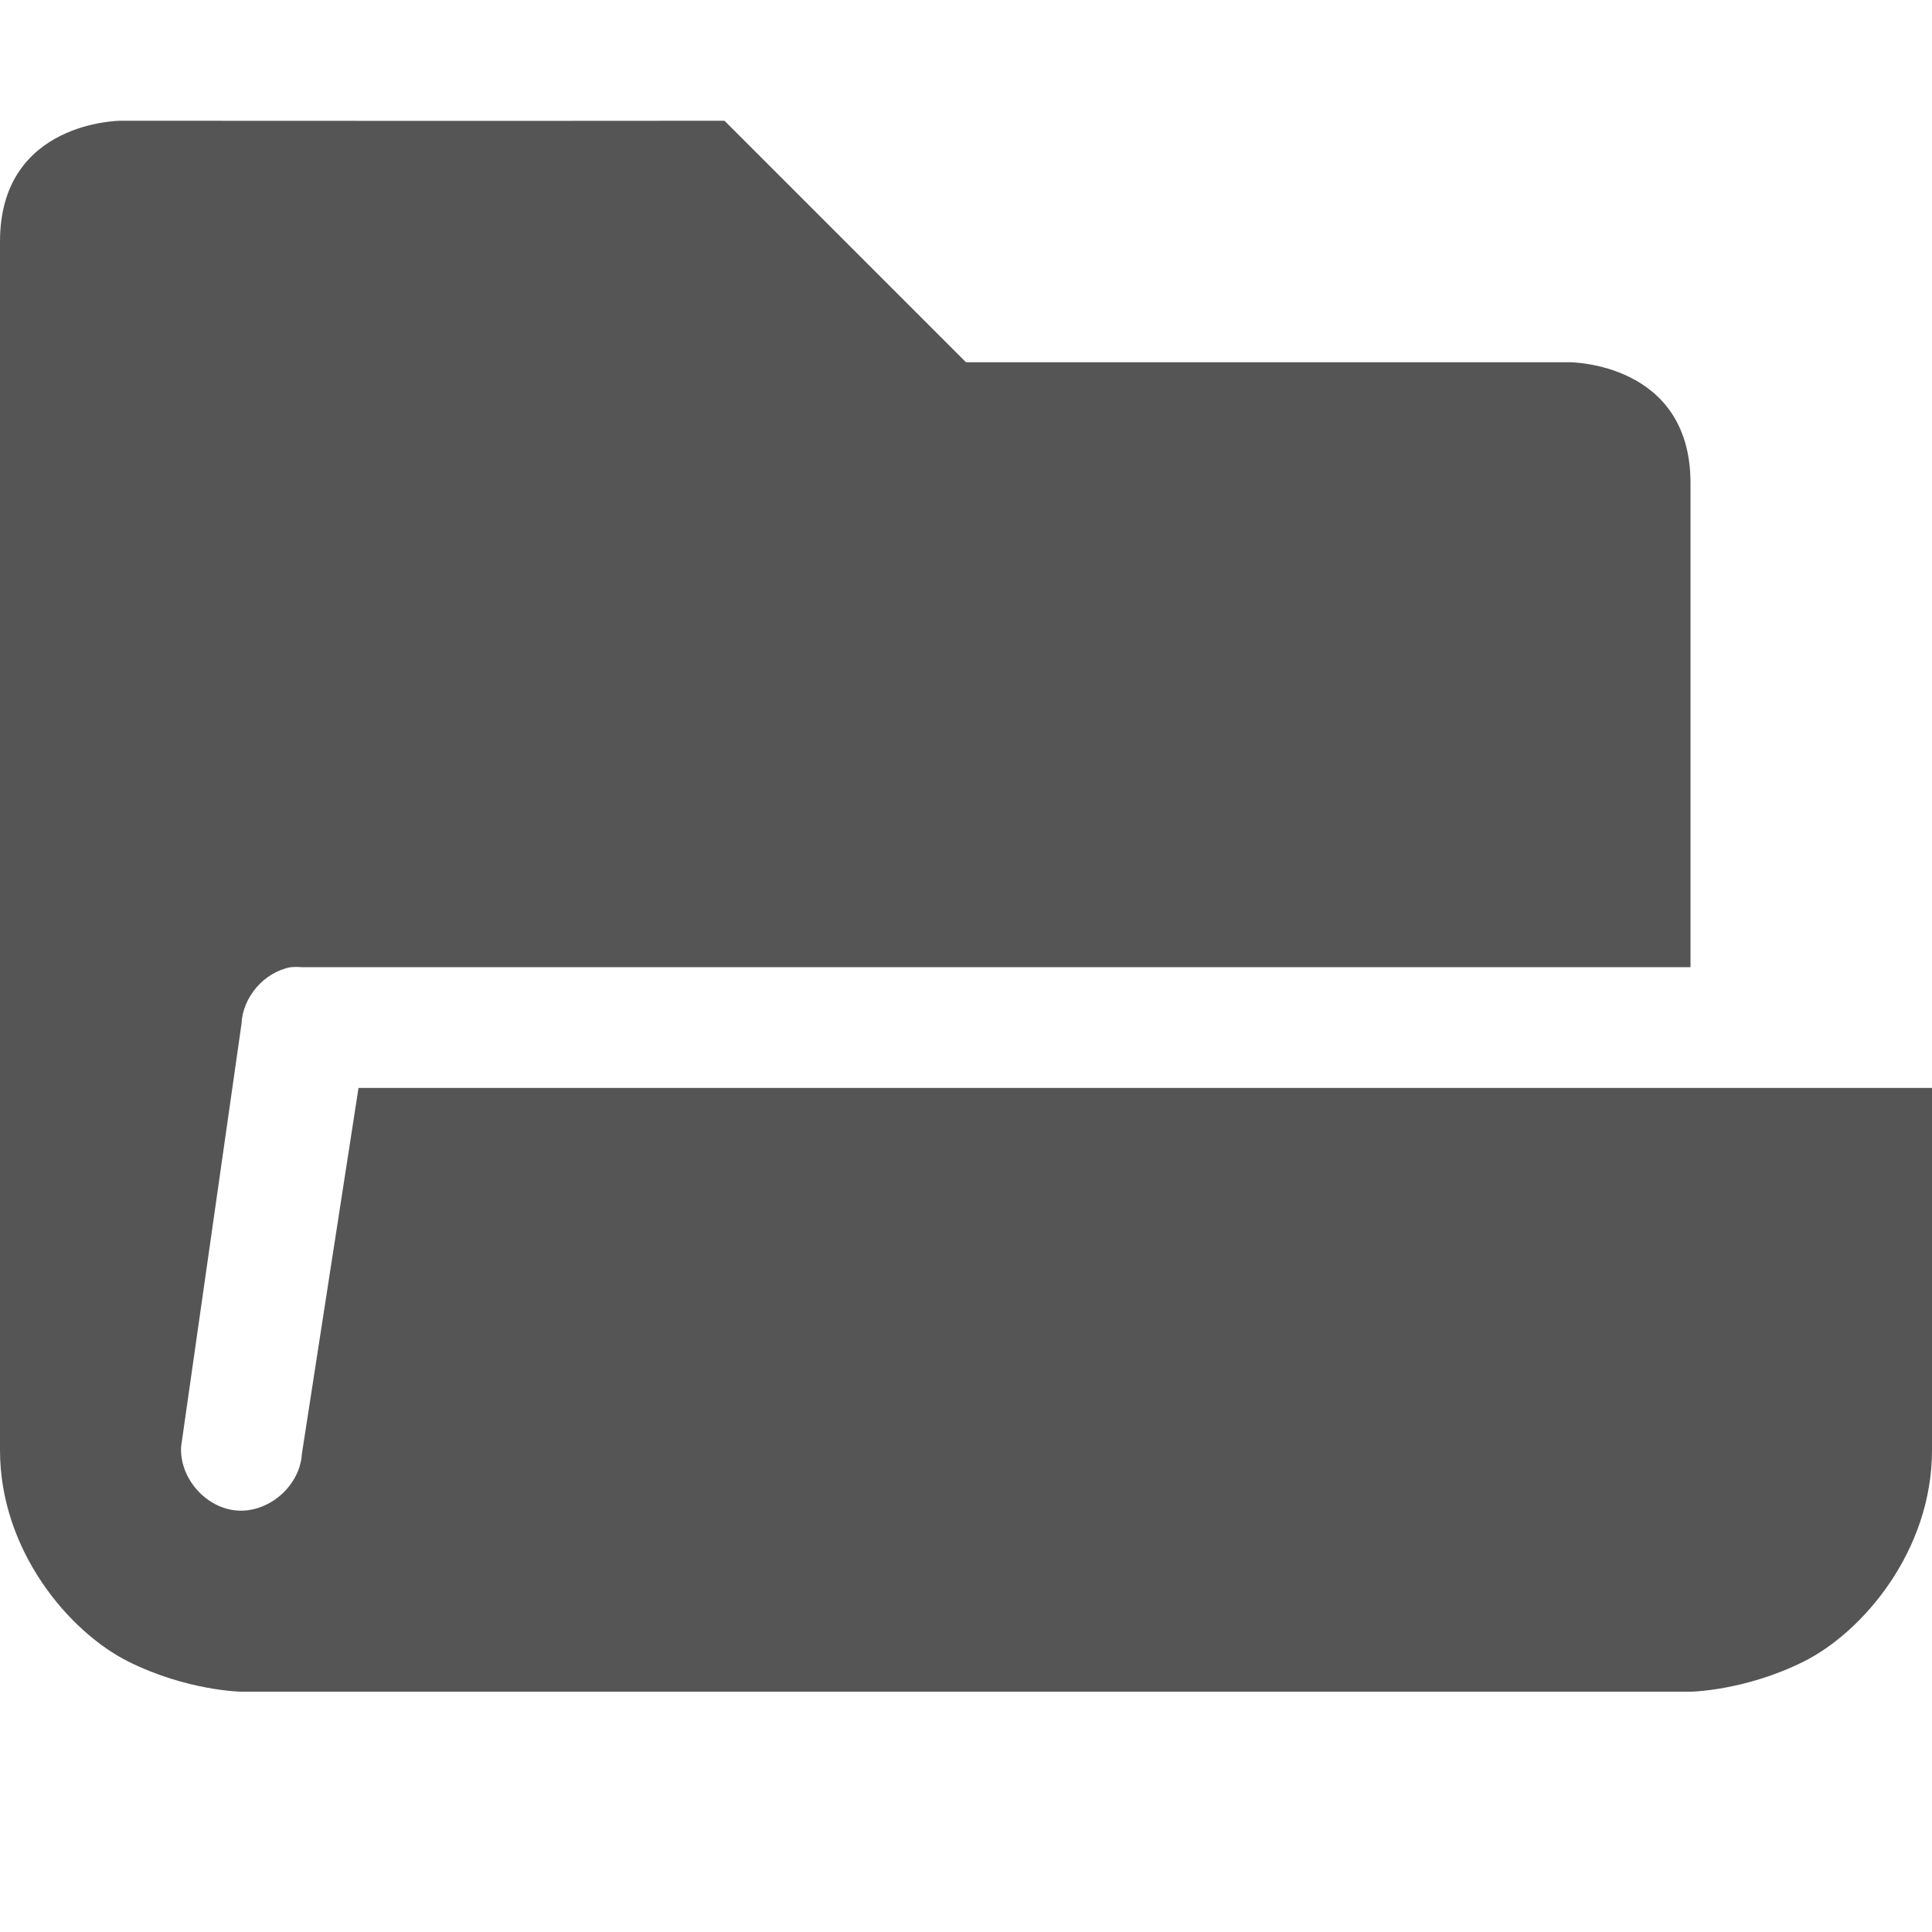 <?xml version="1.0" encoding="UTF-8" standalone="no"?>
<!-- Created with Inkscape (http://www.inkscape.org/) -->
<svg id="svg7384" xmlns:rdf="http://www.w3.org/1999/02/22-rdf-syntax-ns#" style="enable-background:new" xmlns="http://www.w3.org/2000/svg" xmlns:osb="http://www.openswatchbook.org/uri/2009/osb" height="16" width="16" version="1.1" xmlns:cc="http://creativecommons.org/ns#" xmlns:dc="http://purl.org/dc/elements/1.1/">
 <title id="title8473">Paper Symbolic Icon Theme</title>
 <defs id="defs7386">
  <filter id="filter7554" color-interpolation-filters="sRGB">
   <feBlend id="feBlend7556" in2="BackgroundImage" mode="darken"/>
  </filter>
 </defs>
 <g id="layer9" transform="translate(-305 209)">
  <path id="path7987" style="block-progression:tb;text-indent:0;color:#000000;enable-background:accumulate;text-transform:none;fill:#555" d="m305-207v10.01c0 0.833 0.574 1.506 1.062 1.75 0.489 0.244 0.938 0.25 0.938 0.25h12s0.449-0.006 0.938-0.25c0.489-0.244 1.062-0.917 1.062-1.75v-3h-13.031l-0.469 3.031c-0.016 0.262-0.269 0.485-0.531 0.469-0.262-0.016-0.485-0.269-0.469-0.531l0.5-3.5c0.01-0.223 0.187-0.427 0.406-0.469 0.031-0.003 0.063-0.003 0.094 0h11.5l0-4.01c0-1-1-1-1-1l-5 0-2-2c-1.432 0.002-5 0-5 0s-1 0-1 1z"/>
 </g>
</svg>
